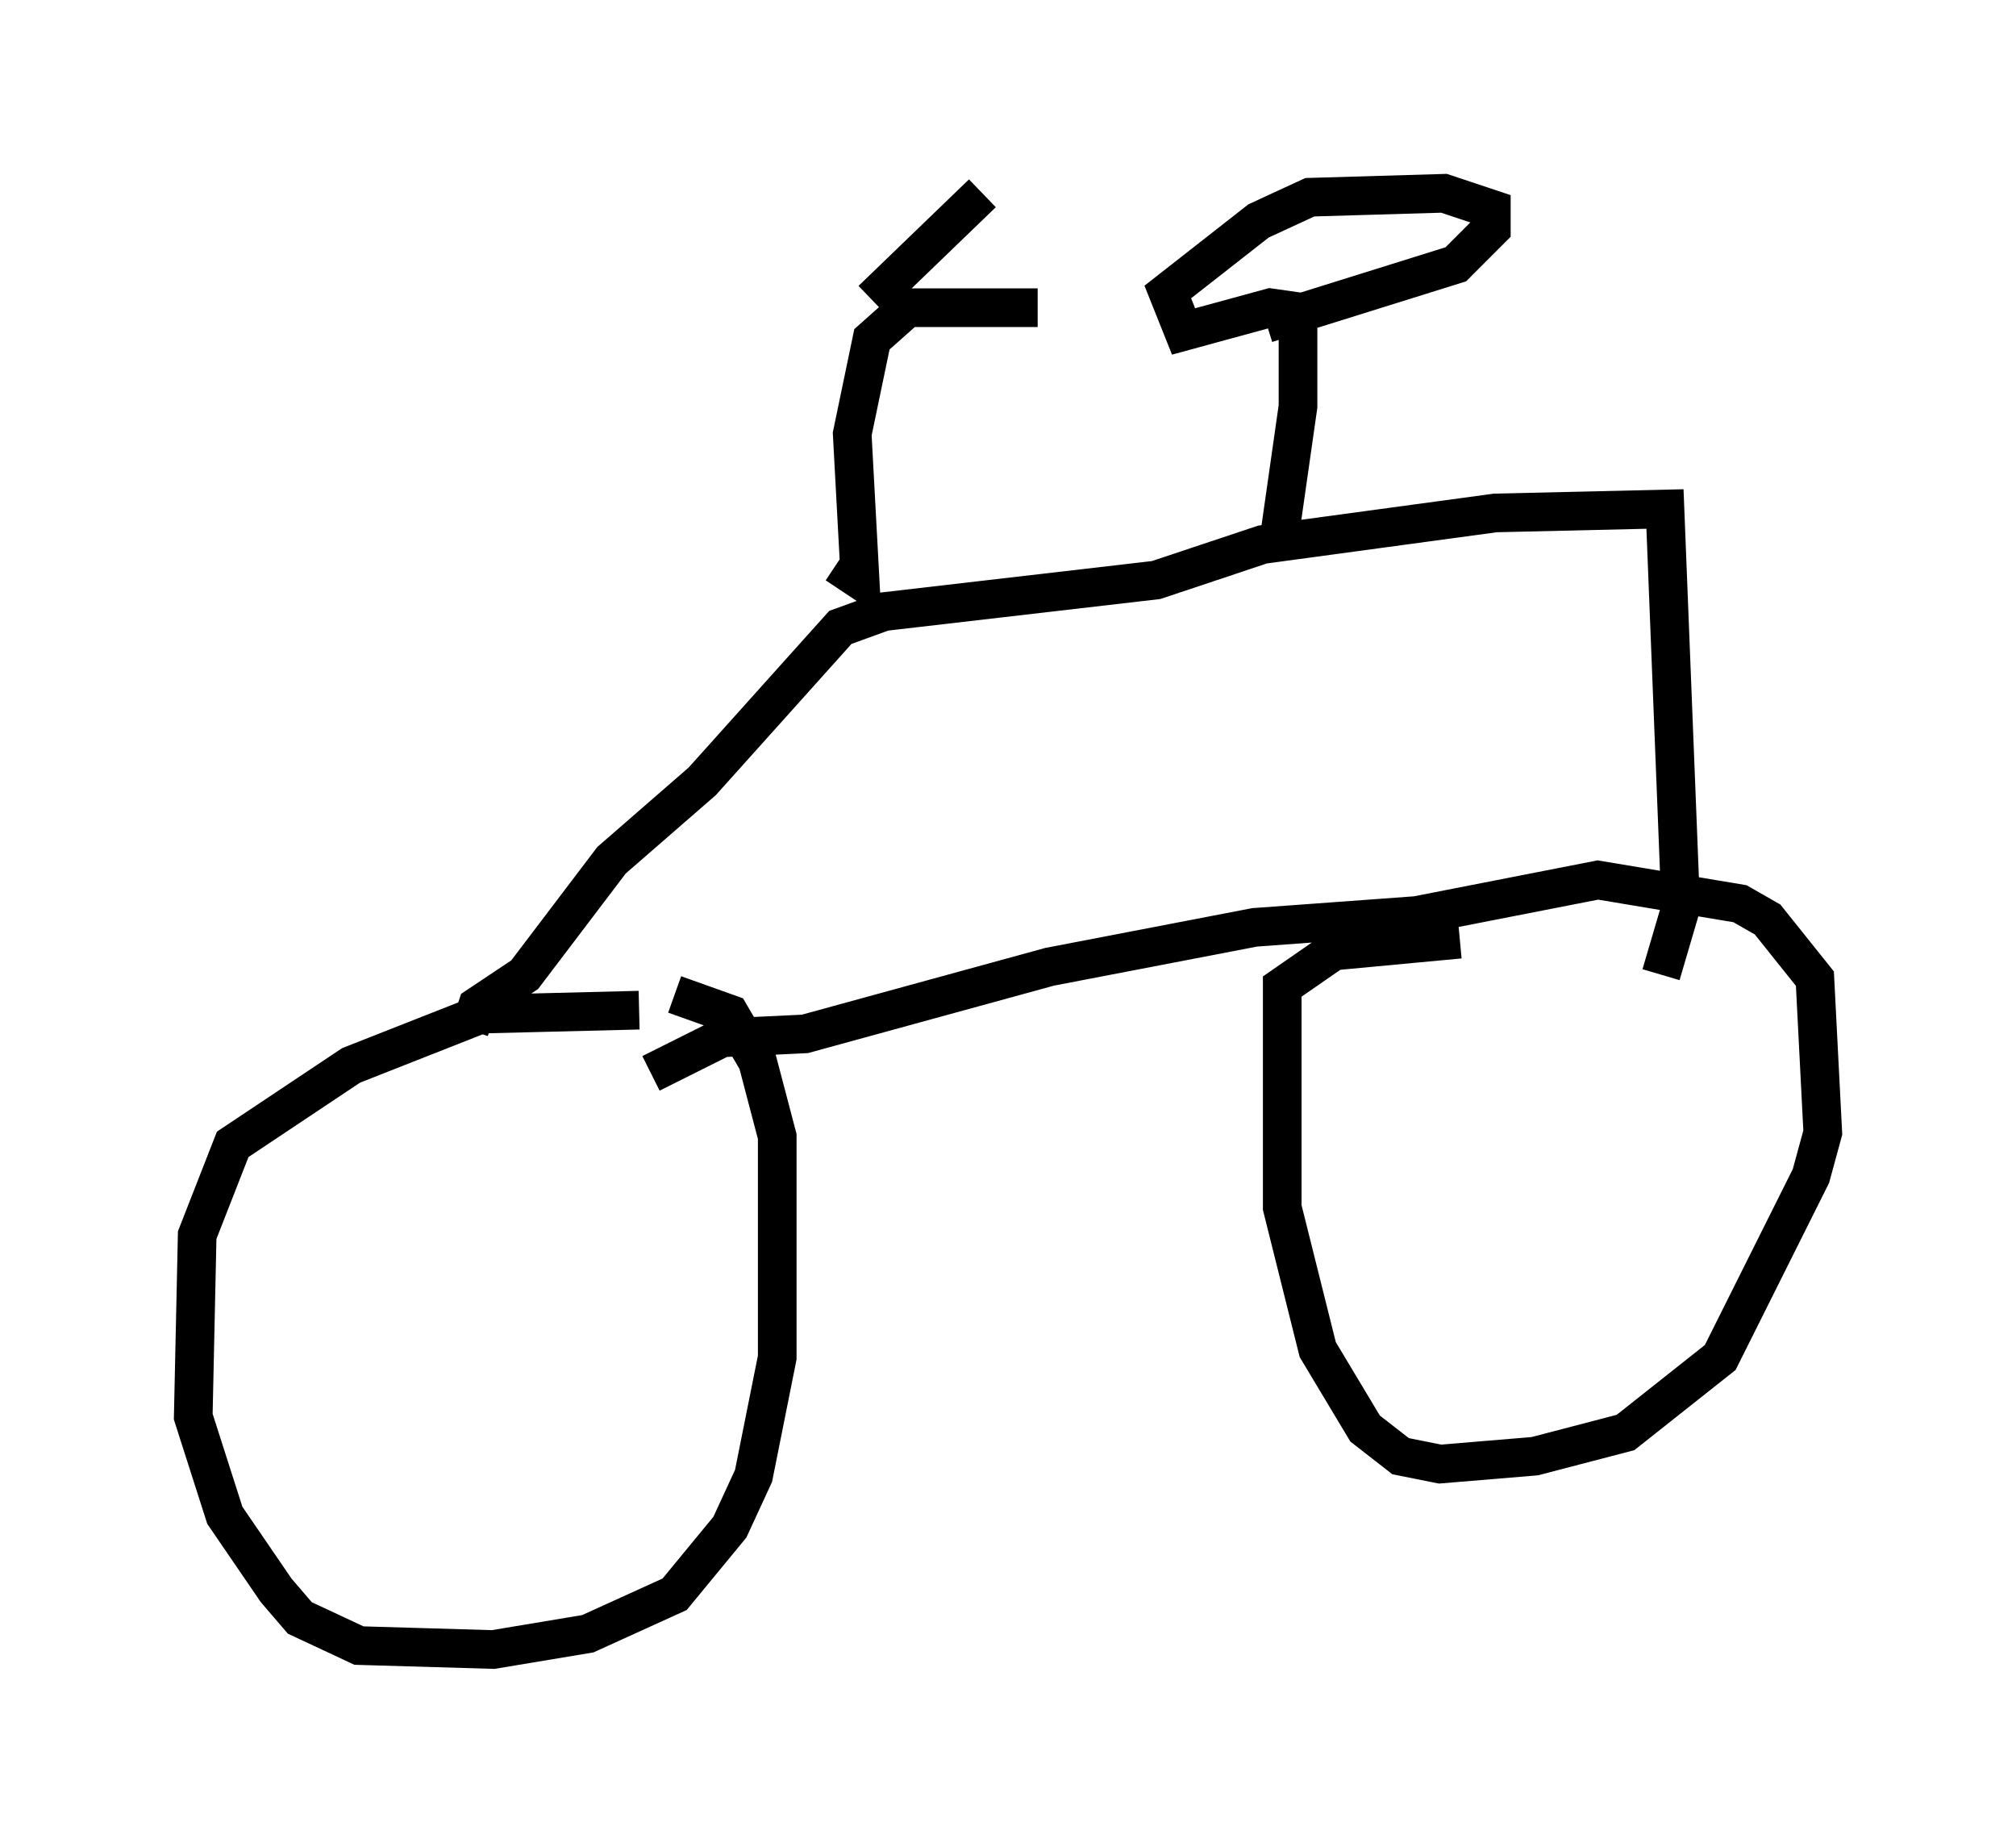 <?xml version="1.0" encoding="utf-8" ?>
<svg baseProfile="full" height="47.669" version="1.1" width="52.161" xmlns="http://www.w3.org/2000/svg" xmlns:ev="http://www.w3.org/2001/xml-events" xmlns:xlink="http://www.w3.org/1999/xlink"><defs /><rect fill="white" height="47.669" width="52.161" x="0" y="0" /><path d="M16.842, 26.744 m-0.306, -0.613 l-4.083, 0.102 -3.369, 1.327 l-3.063, 2.042 -0.919, 2.348 l-0.102, 4.696 0.817, 2.552 l1.327, 1.94 0.613, 0.715 l1.531, 0.715 3.471, 0.102 l2.45, -0.408 2.246, -1.021 l1.429, -1.735 0.613, -1.327 l0.613, -3.063 0.0, -5.717 l-0.51, -1.94 -0.715, -1.225 l-1.429, -0.51 m-0.613, 2.042 l1.838, -0.919 2.144, -0.102 l6.329, -1.735 5.308, -1.021 l4.185, -0.306 4.696, -0.919 l3.675, 0.613 0.715, 0.408 l1.225, 1.531 0.204, 3.981 l-0.306, 1.123 -2.348, 4.696 l-2.45, 1.94 -2.348, 0.613 l-2.45, 0.204 -1.021, -0.204 l-0.919, -0.715 -1.225, -2.042 l-0.919, -3.675 0.0, -5.717 l1.327, -0.919 3.267, -0.306 m-25.623, 2.348 l0.204, -0.613 1.225, -0.817 l2.246, -2.96 2.348, -2.042 l3.573, -3.981 1.123, -0.408 l7.044, -0.817 2.756, -0.919 l6.023, -0.817 4.39, -0.102 l0.408, 10.311 -0.51, 1.735 m-21.336, -10.617 l0.613, 0.408 -0.204, -3.777 l0.51, -2.45 0.919, -0.817 l3.369, 0.0 m-4.288, -0.204 l2.858, -2.756 m7.656, 9.086 l0.51, -3.573 0.0, -2.45 l-0.715, -0.102 -2.246, 0.613 l-0.408, -1.021 2.348, -1.838 l1.327, -0.613 3.471, -0.102 l1.225, 0.408 0.0, 0.51 l-0.919, 0.919 -4.9, 1.531 " fill="none" stroke="black" stroke-width="1" /></svg>
